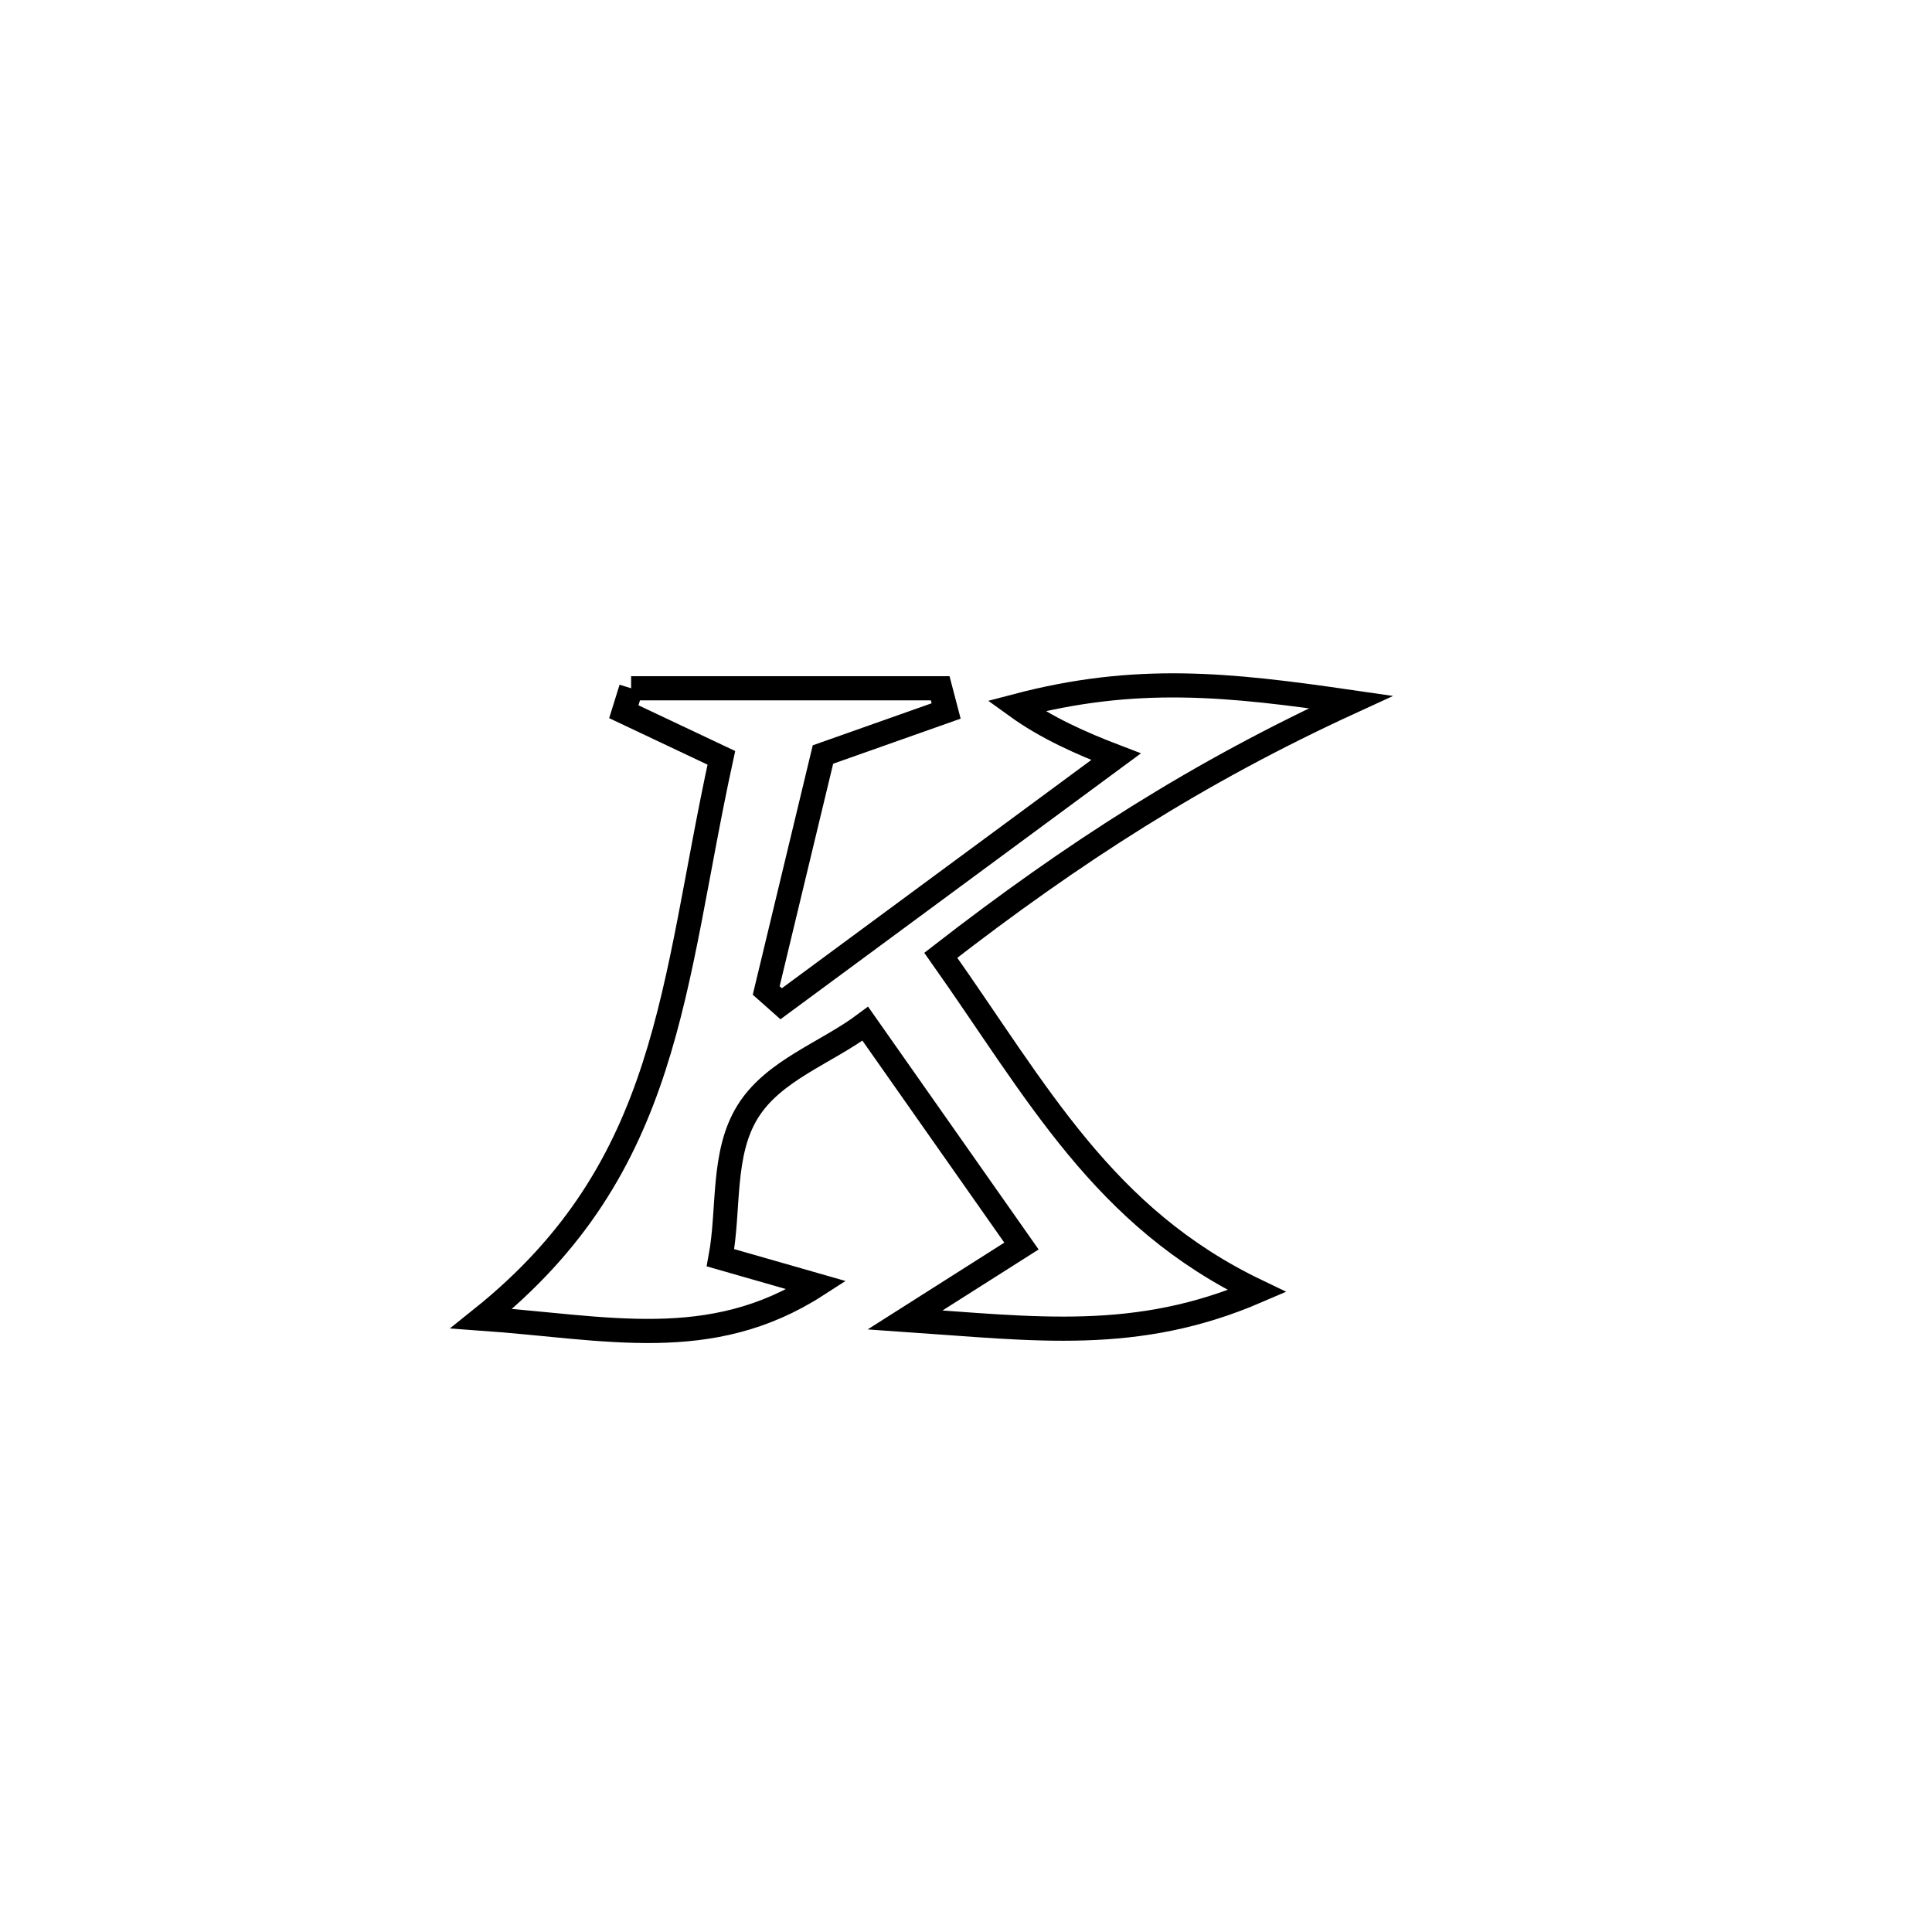 <svg xmlns="http://www.w3.org/2000/svg" viewBox="0.0 0.0 24.0 24.0" height="200px" width="200px"><path fill="none" stroke="black" stroke-width=".3" stroke-opacity="1.0"  filling="0" d="M7.84 8.55 L7.84 8.55 C9.12 8.55 10.399 8.55 11.679 8.55 L11.679 8.55 C11.703 8.644 11.728 8.738 11.753 8.832 L11.753 8.832 C11.243 9.012 10.733 9.193 10.223 9.373 L10.223 9.373 C9.988 10.35 9.753 11.327 9.518 12.304 L9.518 12.304 C9.58 12.359 9.642 12.414 9.704 12.469 L9.704 12.469 C11.091 11.446 12.477 10.423 13.864 9.4 L13.864 9.4 C13.43 9.234 12.998 9.042 12.622 8.77 L12.622 8.77 C14.113 8.377 15.252 8.499 16.781 8.721 L16.781 8.721 C14.888 9.59 13.333 10.59 11.687 11.867 L11.687 11.867 C12.892 13.572 13.702 15.122 15.615 16.039 L15.615 16.039 C14.118 16.684 12.869 16.507 11.244 16.396 L11.244 16.396 C11.725 16.09 12.207 15.785 12.689 15.479 L12.689 15.479 C12.042 14.558 11.395 13.638 10.749 12.717 L10.749 12.717 C10.262 13.082 9.608 13.293 9.288 13.81 C8.964 14.333 9.063 15.019 8.95 15.624 L8.95 15.624 C9.348 15.738 9.746 15.852 10.144 15.966 L10.144 15.966 C8.823 16.817 7.521 16.489 5.981 16.38 L5.981 16.38 C7.161 15.435 7.751 14.403 8.124 13.252 C8.497 12.101 8.652 10.832 8.961 9.414 L8.961 9.414 C8.557 9.223 8.153 9.032 7.749 8.841 L7.749 8.841 C7.779 8.744 7.81 8.647 7.84 8.55 L7.84 8.55"></path></svg>